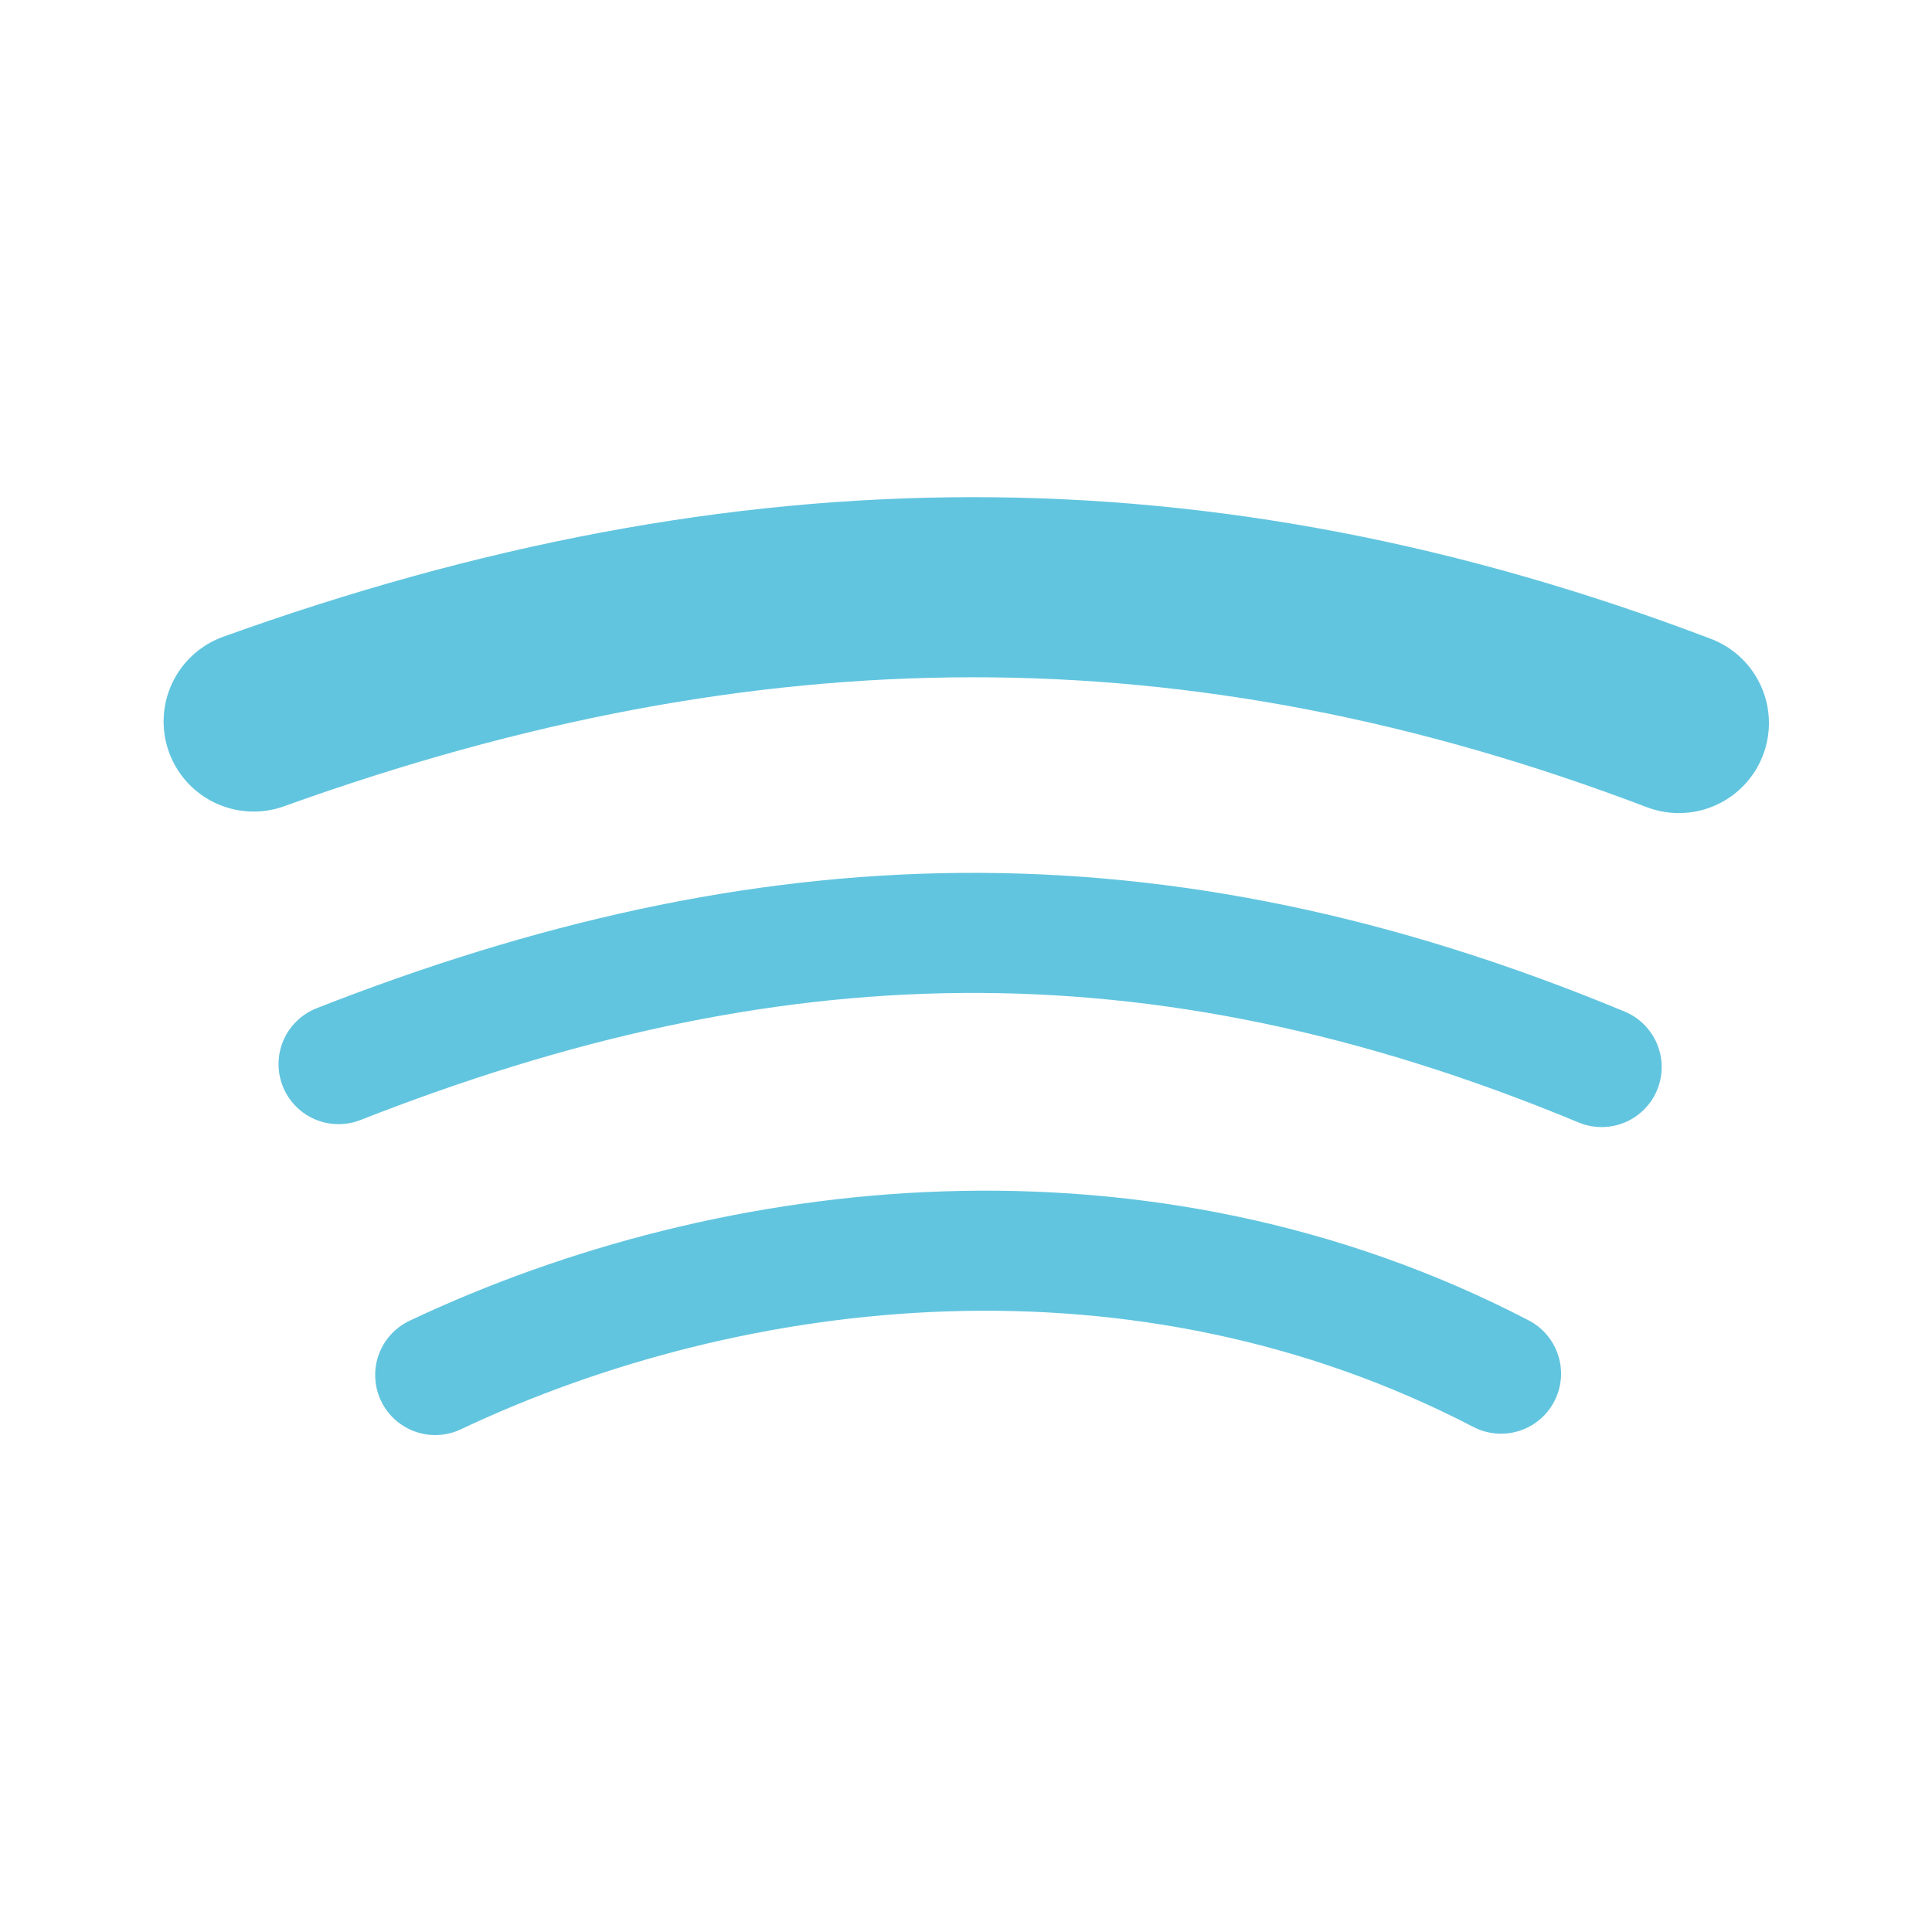 <svg height="512" viewBox="0 0 512 512" width="512" xmlns="http://www.w3.org/2000/svg">
 <g fill="none" stroke="#62c5df" stroke-linecap="round" stroke-linejoin="round" transform="matrix(1.183 0 0 1.183 -1068.966 -654.911)">
  <path d="m960.43 715.23c110.72-39.83 211.92-40.502 319.27.34" stroke-width="40.35"/>
  <g stroke-width="26.899">
   <path d="m979.45 791.98c95.35-37.428 182.33-41.15 282.95.655"/>
   <path d="m1001.1 861.63c67.01-31.664 158.32-42.11 238.76-.306"/>
  </g>
 </g>
</svg>
